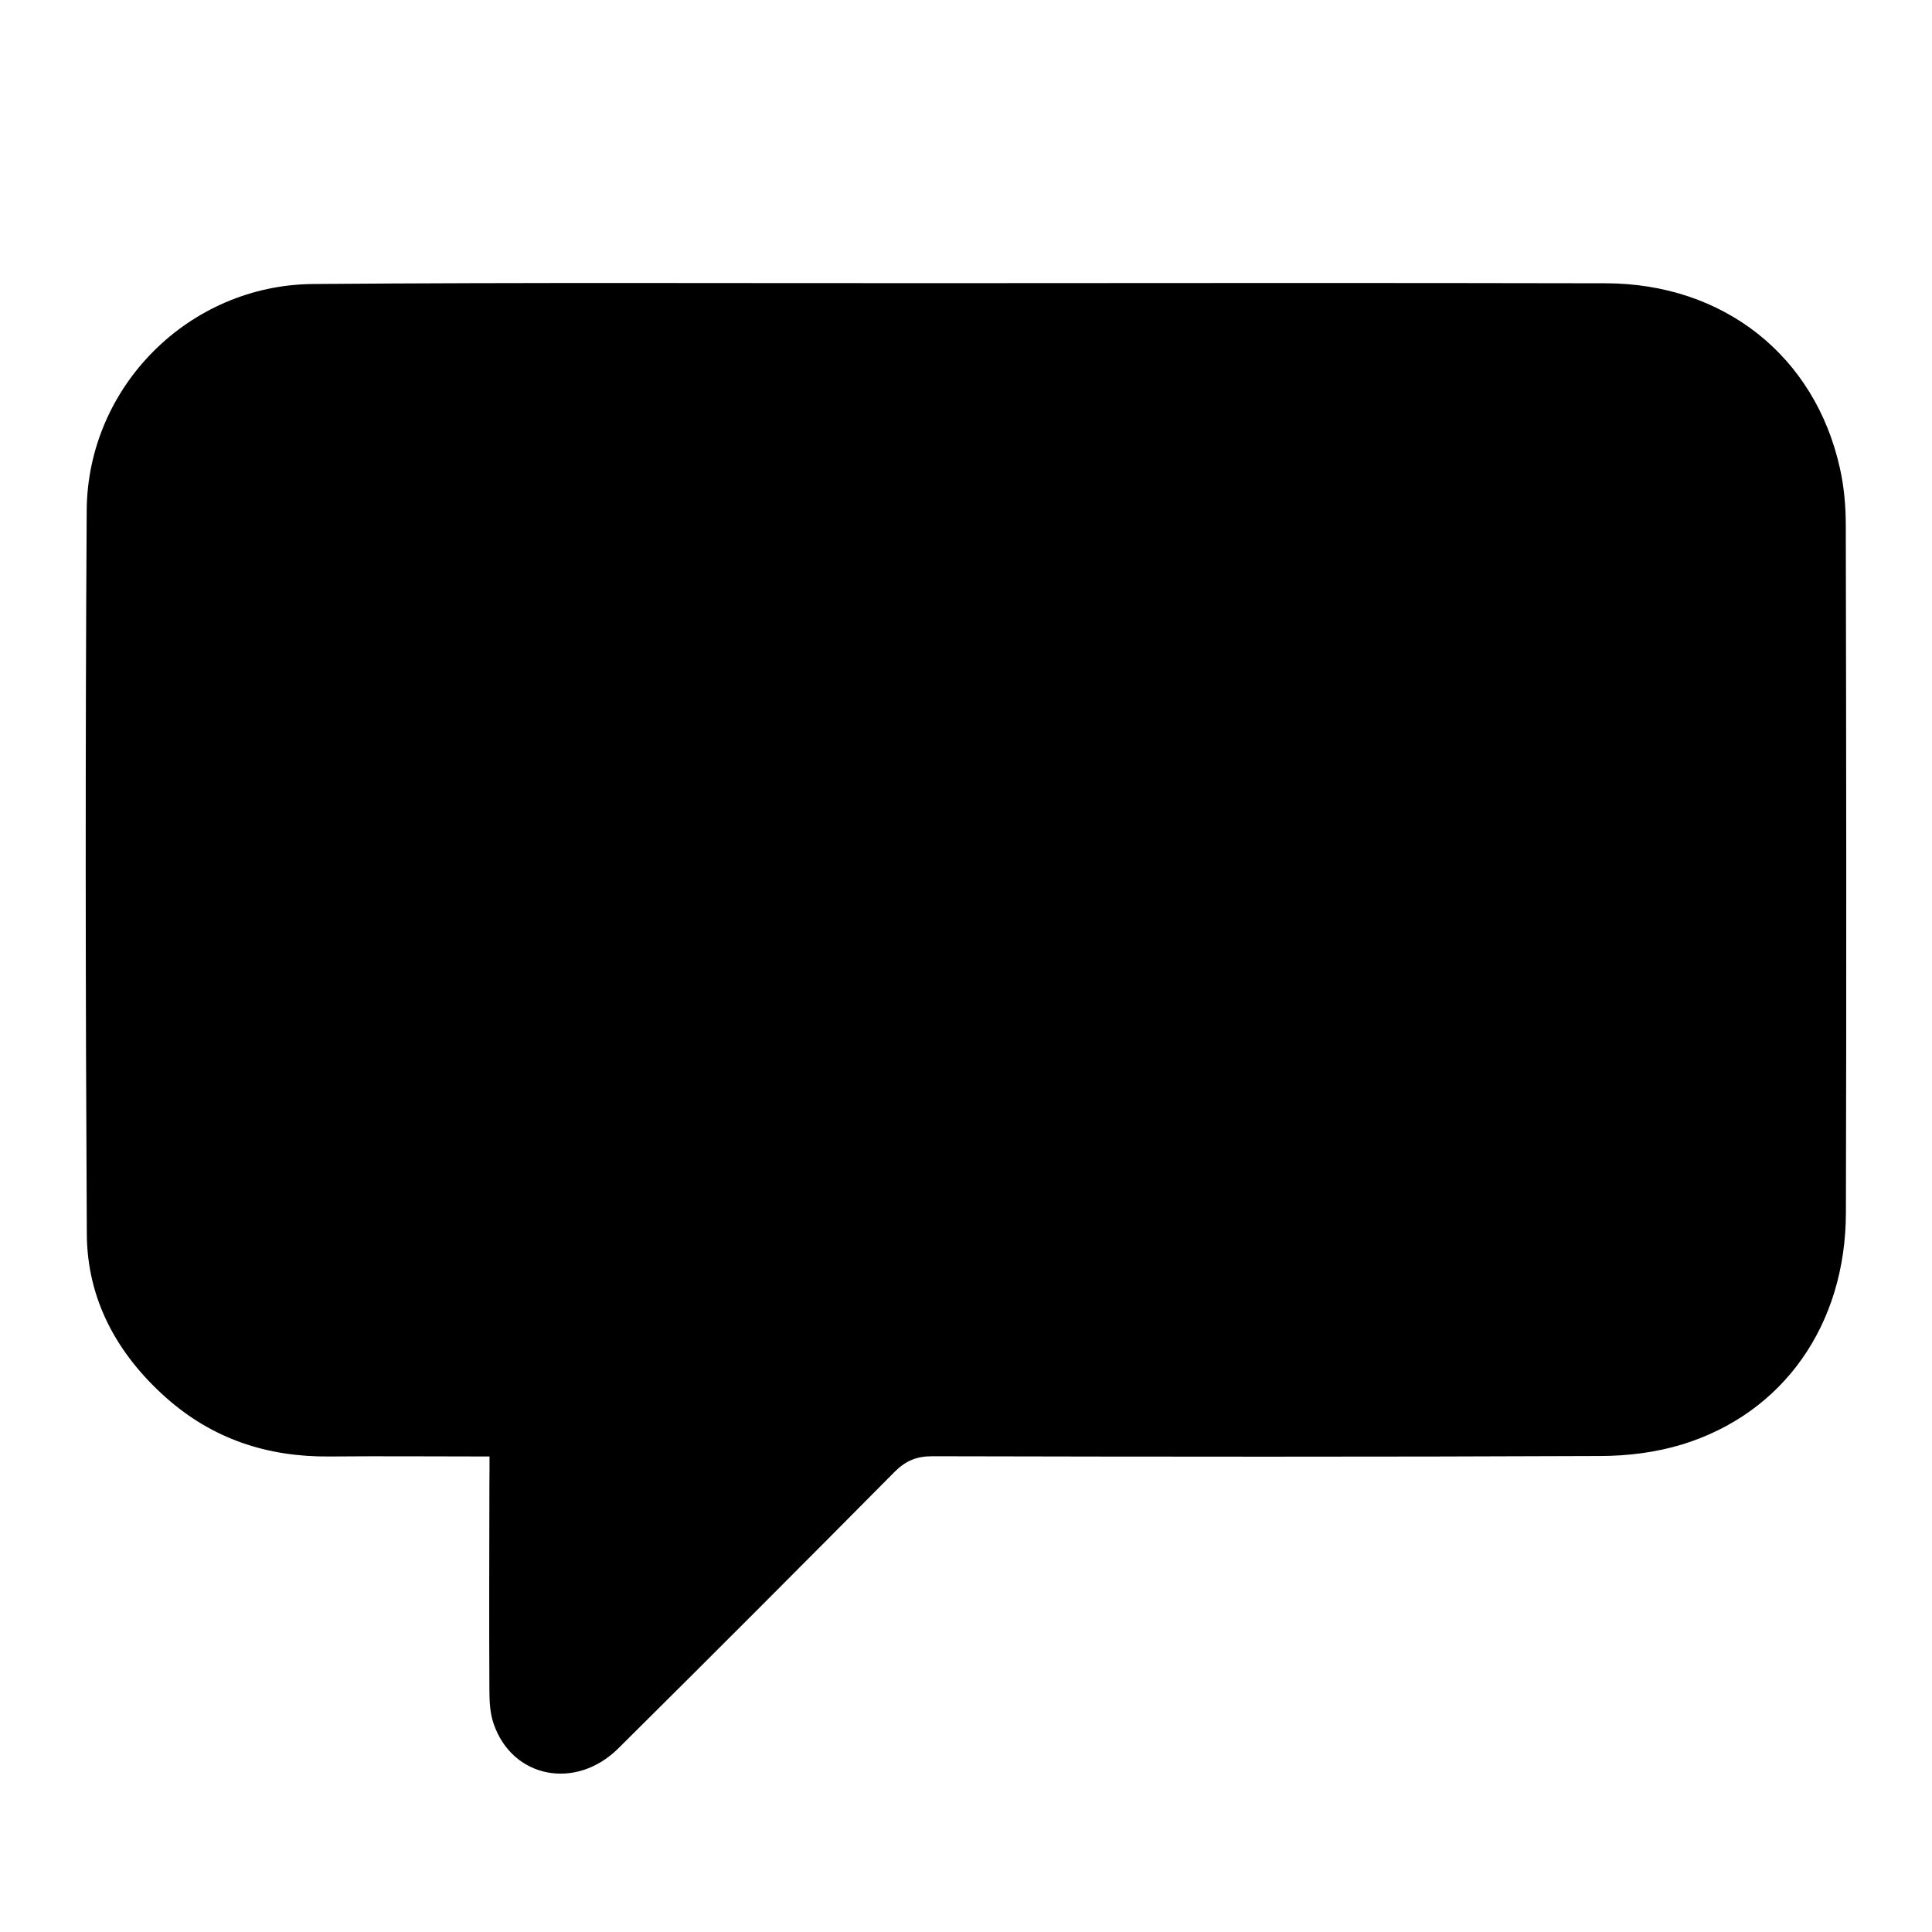 <?xml version="1.0" encoding="utf-8"?>
<!-- Generator: Adobe Illustrator 16.0.0, SVG Export Plug-In . SVG Version: 6.00 Build 0)  -->
<!DOCTYPE svg PUBLIC "-//W3C//DTD SVG 1.1//EN" "http://www.w3.org/Graphics/SVG/1.1/DTD/svg11.dtd">
<svg version="1.1" id="Layer_1" xmlns="http://www.w3.org/2000/svg" xmlns:xlink="http://www.w3.org/1999/xlink" x="0px" y="0px"
	 width="16px" height="16px" viewBox="0 0 16 16" enable-background="new 0 0 16 16" xml:space="preserve">
<path fill-rule="evenodd" clip-rule="evenodd" d="M4.054,12.062c-0.455,0-0.892-0.004-1.329,0c-0.512,0.004-0.966-0.145-1.353-0.49
	c-0.404-0.361-0.65-0.811-0.653-1.352C0.708,8.224,0.706,6.225,0.718,4.227C0.725,3.2,1.566,2.36,2.593,2.352
	c1.749-0.014,3.498-0.006,5.246-0.007c1.82-0.001,3.639-0.003,5.459,0.001c0.977,0.002,1.732,0.601,1.939,1.53
	c0.035,0.155,0.049,0.317,0.049,0.477c0.004,1.896,0.006,3.794,0.001,5.691c-0.002,0.928-0.518,1.66-1.355,1.918
	c-0.217,0.066-0.453,0.096-0.681,0.096c-1.844,0.008-3.688,0.006-5.531,0.002c-0.129,0-0.219,0.037-0.311,0.129
	c-0.759,0.766-1.521,1.529-2.287,2.289c-0.354,0.352-0.88,0.248-1.034-0.203c-0.03-0.086-0.035-0.186-0.035-0.279
	c-0.003-0.568-0.001-1.139,0-1.707C4.054,12.218,4.054,12.149,4.054,12.062z"/>
</svg>
